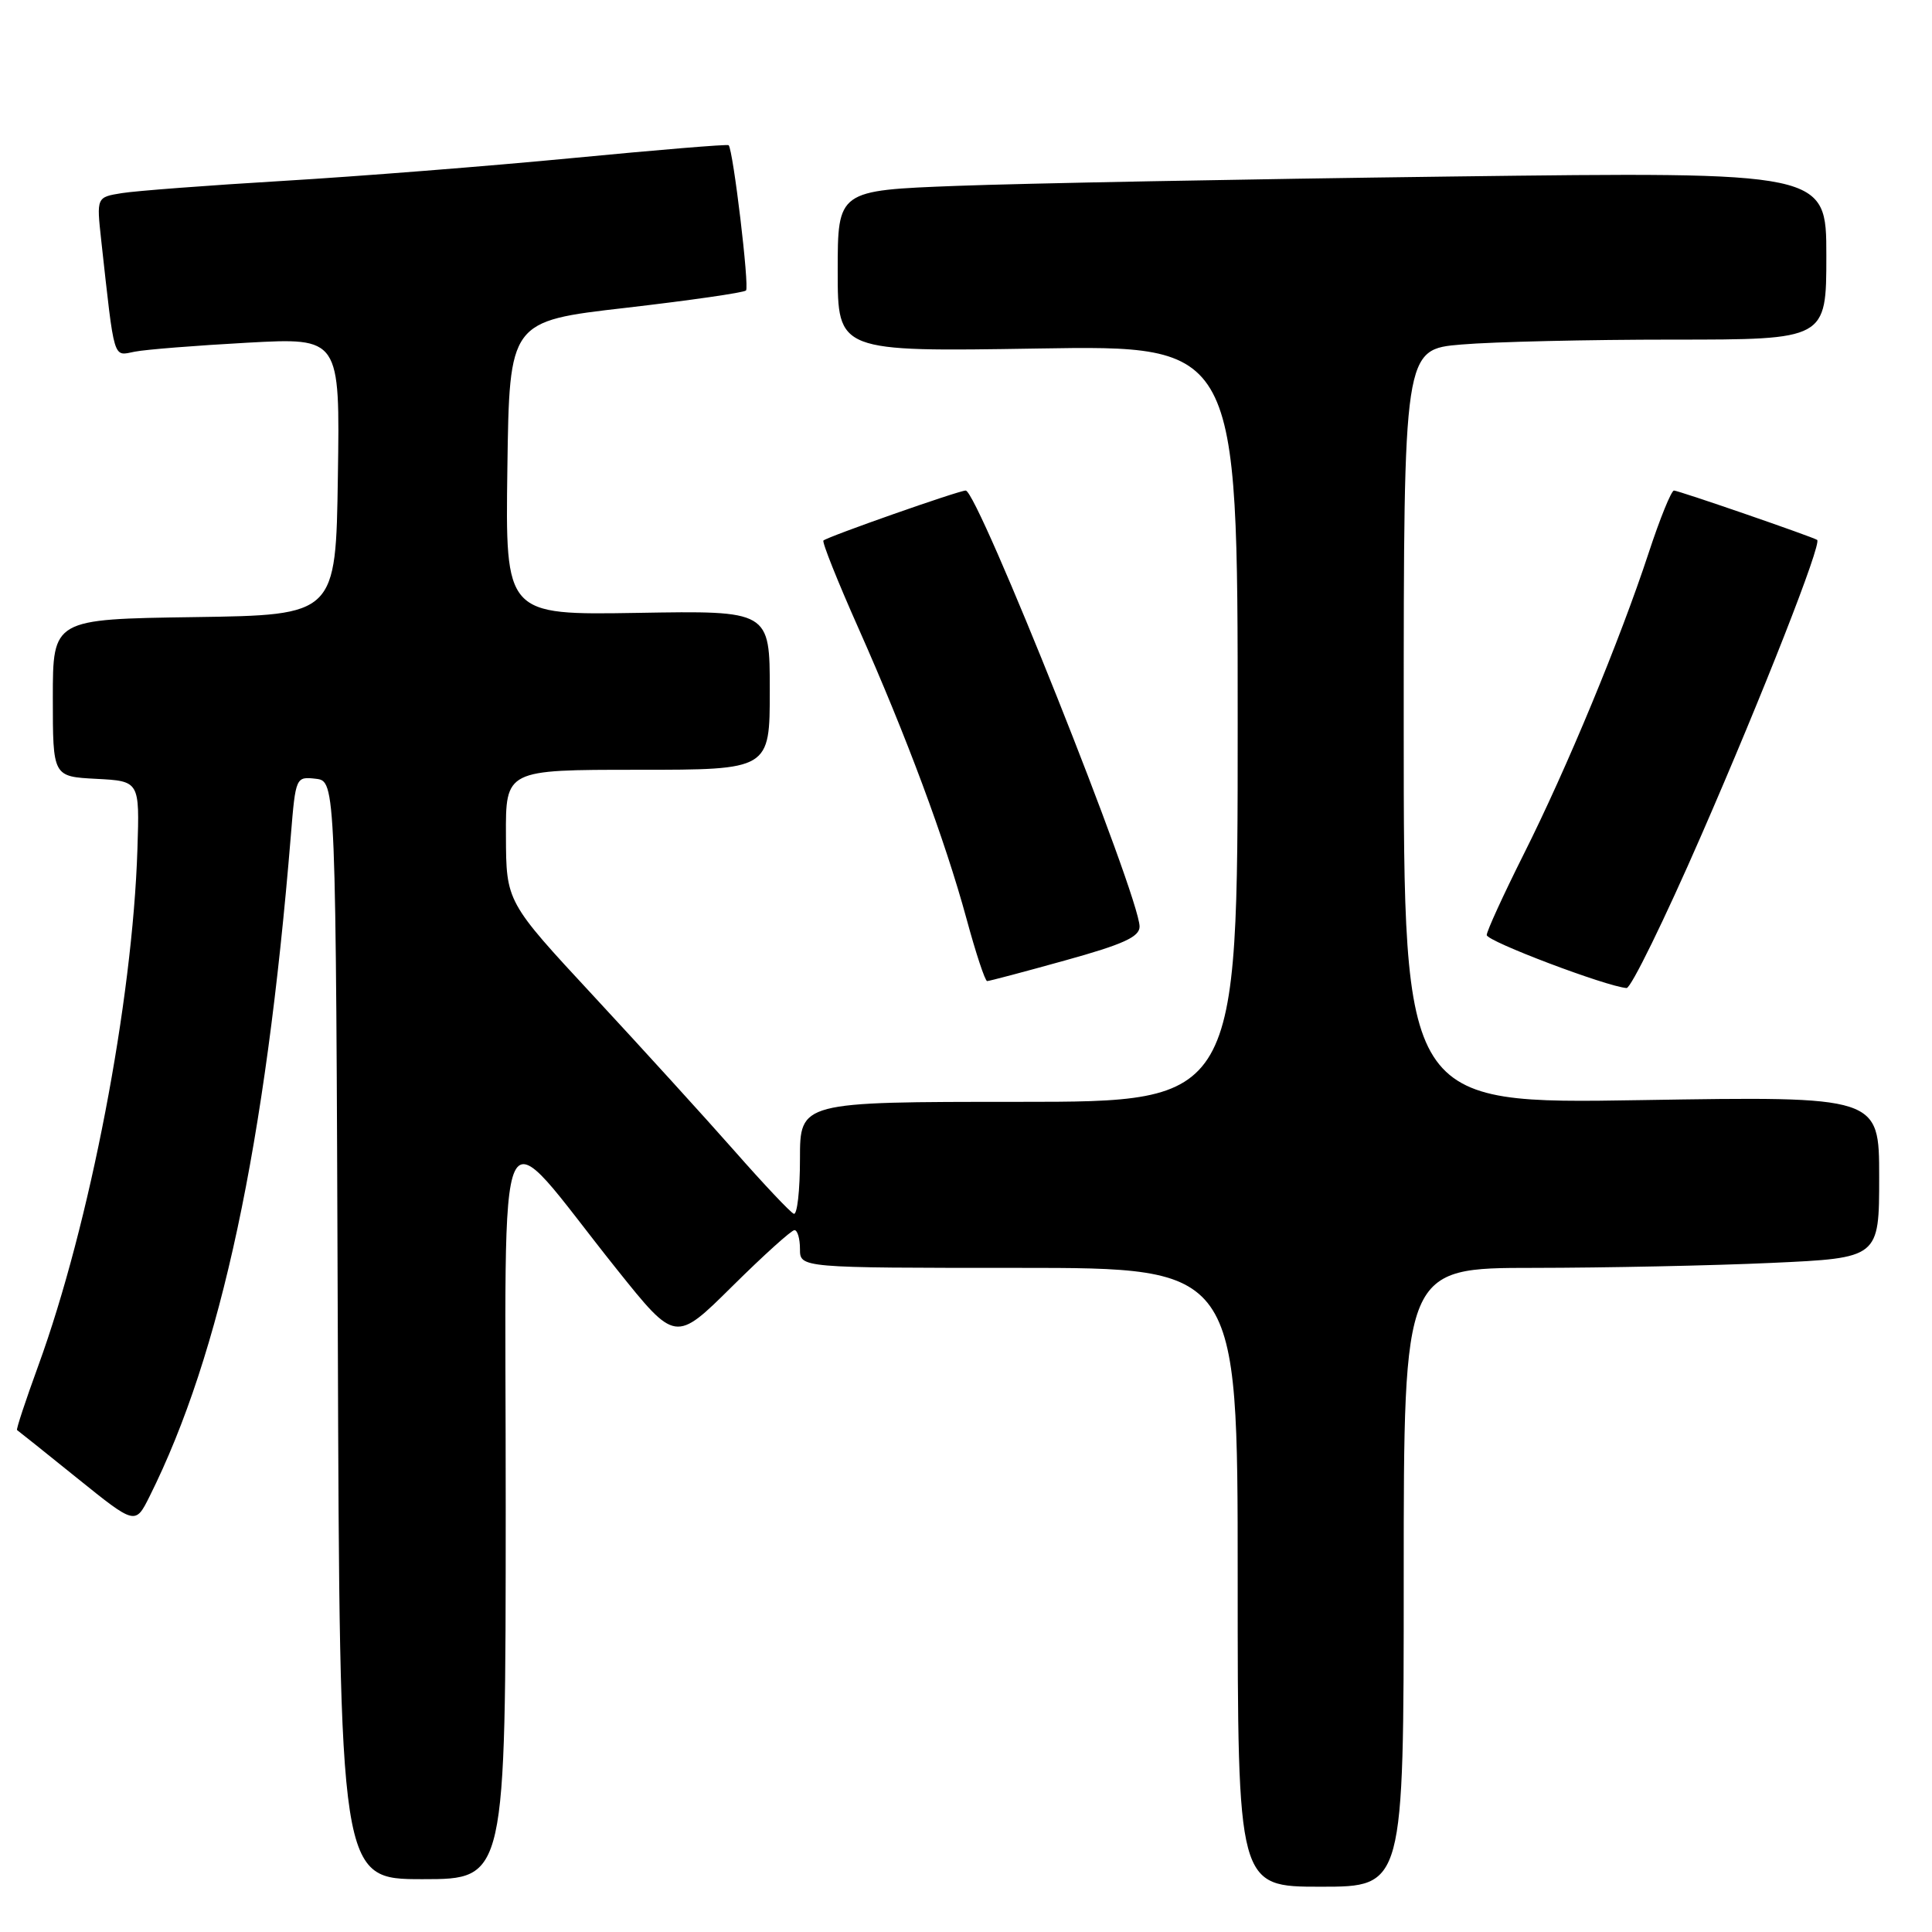 <?xml version="1.0" encoding="UTF-8" standalone="no"?>
<!DOCTYPE svg PUBLIC "-//W3C//DTD SVG 1.1//EN" "http://www.w3.org/Graphics/SVG/1.1/DTD/svg11.dtd" >
<svg xmlns="http://www.w3.org/2000/svg" xmlns:xlink="http://www.w3.org/1999/xlink" version="1.1" viewBox="0 0 256 256">
 <g >
 <path fill="currentColor"
d=" M 186.00 209.00 C 186.00 168.00 186.00 168.00 203.25 168.00 C 212.74 167.99 226.91 167.70 234.75 167.34 C 249.00 166.69 249.00 166.69 249.00 155.97 C 249.00 145.26 249.00 145.26 217.50 145.77 C 186.00 146.29 186.00 146.29 186.00 96.29 C 186.00 46.29 186.00 46.29 193.65 45.65 C 197.86 45.29 210.46 45.00 221.65 45.00 C 242.00 45.00 242.00 45.00 242.00 33.88 C 242.00 22.76 242.00 22.76 192.25 23.39 C 164.89 23.74 135.41 24.30 126.75 24.63 C 111.00 25.23 111.00 25.23 111.00 35.92 C 111.00 46.61 111.00 46.61 137.50 46.18 C 164.00 45.75 164.00 45.75 164.00 95.87 C 164.00 146.00 164.00 146.00 135.00 146.00 C 106.00 146.00 106.00 146.00 106.00 153.58 C 106.00 157.75 105.63 161.02 105.18 160.83 C 104.73 160.65 101.19 156.90 97.32 152.50 C 93.44 148.10 85.05 138.88 78.67 132.00 C 67.07 119.50 67.07 119.50 67.04 110.75 C 67.00 102.00 67.00 102.00 84.50 102.00 C 102.00 102.00 102.00 102.00 102.00 91.46 C 102.00 80.91 102.00 80.91 84.48 81.21 C 66.96 81.50 66.96 81.50 67.23 62.03 C 67.50 42.56 67.50 42.56 82.91 40.79 C 91.38 39.81 98.56 38.78 98.85 38.49 C 99.32 38.02 97.15 19.90 96.55 19.24 C 96.42 19.09 87.13 19.86 75.90 20.94 C 64.68 22.02 47.40 23.38 37.50 23.97 C 27.60 24.56 17.99 25.29 16.14 25.59 C 12.79 26.13 12.79 26.13 13.41 31.82 C 15.21 48.08 14.94 47.17 17.85 46.60 C 19.31 46.31 26.02 45.78 32.77 45.41 C 45.05 44.74 45.05 44.74 44.77 63.12 C 44.50 81.50 44.50 81.50 25.75 81.77 C 7.00 82.04 7.00 82.04 7.00 92.47 C 7.00 102.90 7.00 102.90 12.75 103.20 C 18.50 103.50 18.50 103.50 18.21 112.50 C 17.57 132.71 11.89 162.27 5.07 180.97 C 3.39 185.58 2.12 189.41 2.26 189.49 C 2.39 189.57 5.97 192.43 10.21 195.85 C 17.93 202.07 17.93 202.07 19.82 198.28 C 29.27 179.37 35.18 151.71 38.54 110.69 C 39.17 102.96 39.21 102.89 41.84 103.19 C 44.50 103.50 44.50 103.50 44.76 176.25 C 45.01 249.00 45.01 249.00 56.01 249.00 C 67.00 249.00 67.00 249.00 67.01 199.75 C 67.03 143.73 65.24 147.57 81.74 168.20 C 89.50 177.90 89.50 177.90 97.02 170.45 C 101.16 166.35 104.87 163.00 105.27 163.00 C 105.67 163.00 106.00 164.12 106.00 165.50 C 106.00 168.00 106.00 168.00 135.00 168.00 C 164.00 168.00 164.00 168.00 164.00 209.00 C 164.00 250.00 164.00 250.00 175.00 250.00 C 186.00 250.00 186.00 250.00 186.00 209.00 Z  M 225.40 110.75 C 233.60 91.96 241.44 71.98 240.78 71.54 C 240.15 71.12 222.41 65.00 221.81 65.00 C 221.46 65.00 219.95 68.71 218.46 73.25 C 214.65 84.83 207.63 101.78 201.88 113.23 C 199.20 118.58 197.00 123.38 197.00 123.90 C 197.00 124.72 212.82 130.71 215.53 130.92 C 216.10 130.96 220.54 121.89 225.40 110.75 Z  M 141.14 127.26 C 148.83 125.13 151.00 124.14 151.00 122.78 C 151.00 118.78 129.55 65.00 127.96 65.00 C 127.05 65.00 109.77 71.07 109.11 71.62 C 108.90 71.80 110.98 77.02 113.74 83.22 C 120.12 97.58 125.21 111.26 128.07 121.75 C 129.30 126.29 130.53 130.00 130.80 130.00 C 131.07 130.00 135.72 128.77 141.14 127.26 Z "/>
</g>
</svg>